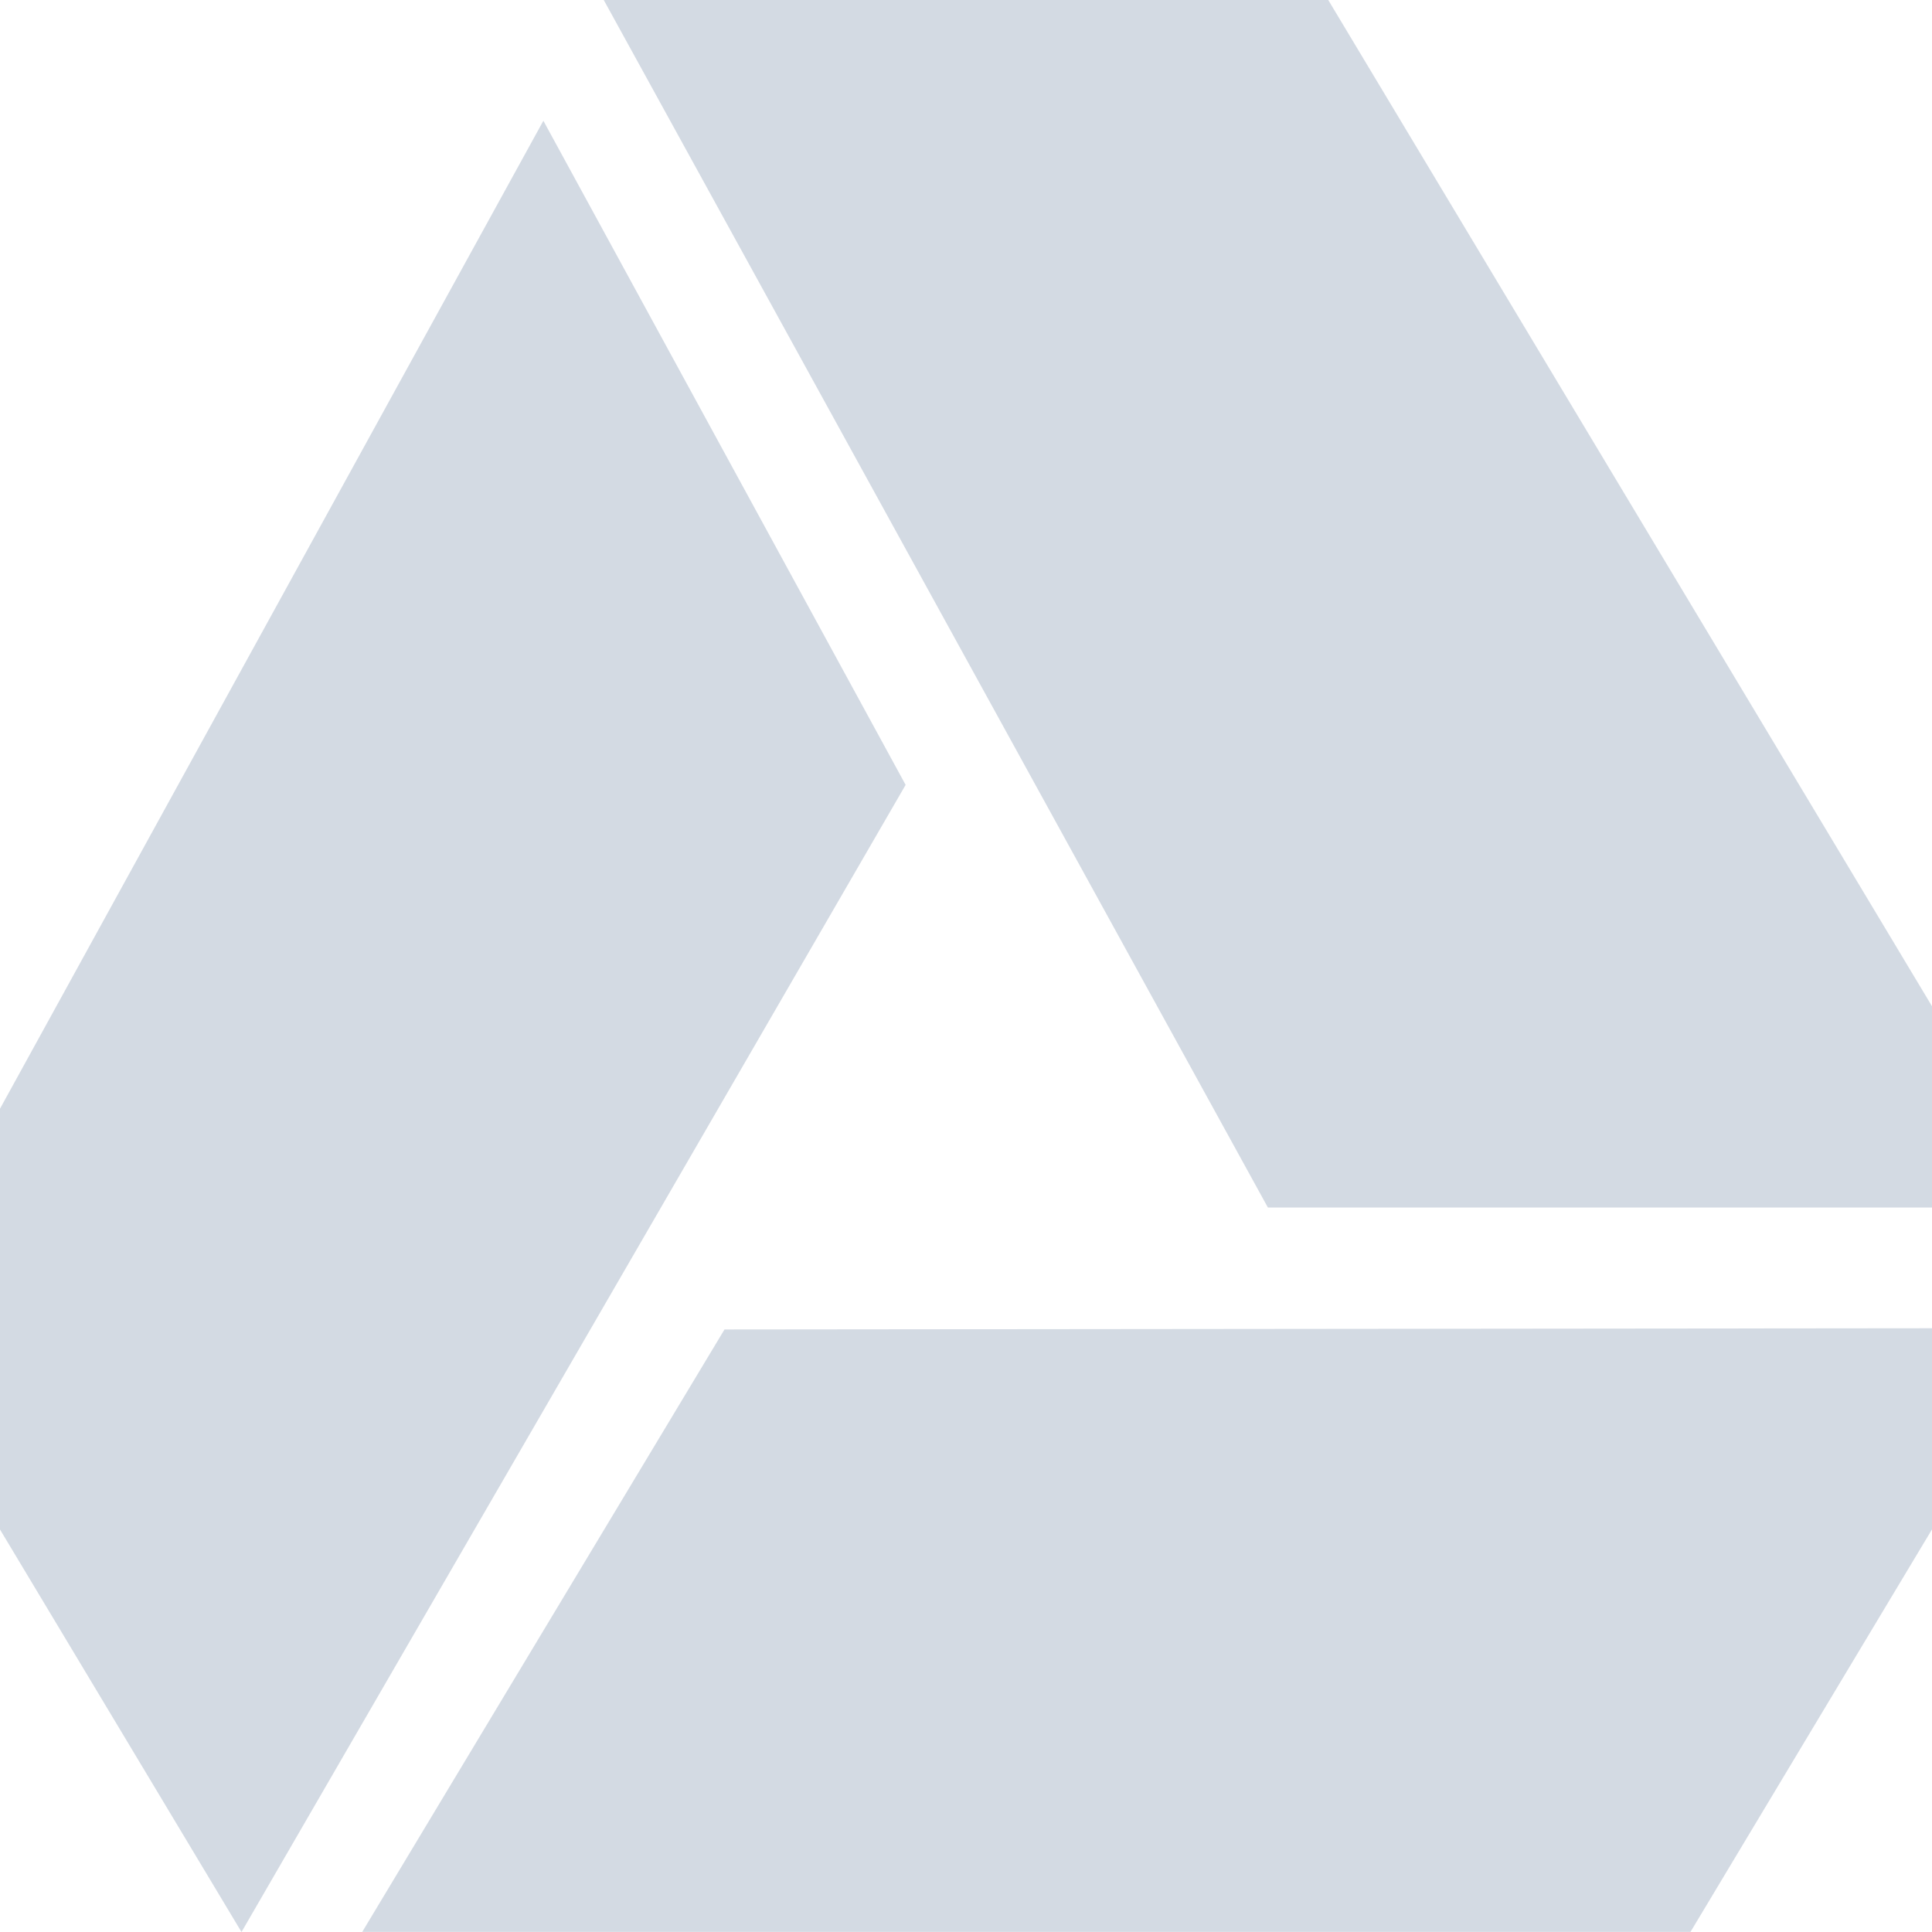 <svg xmlns="http://www.w3.org/2000/svg" width="16" height="16" version="1.1">
 <defs>
  <style id="current-color-scheme" type="text/css">
   .ColorScheme-Text { color:#d3dae3; } .ColorScheme-Highlight { color:#5294e2; }
  </style>
 </defs>
 <g>
  <path style="fill:currentColor" class="ColorScheme-Text" d="M 11,0 17,10 H 10.5 L 5,0 Z"/>
  <path style="fill:currentColor" class="ColorScheme-Text" d="M 6,11.01 17,10.999 14,15.999 H 3 Z"/>
  <path style="fill:currentColor" class="ColorScheme-Text" d="M -1,11 4.5,1 7.5,6.5 2,16 Z"/>
 </g>
</svg>
